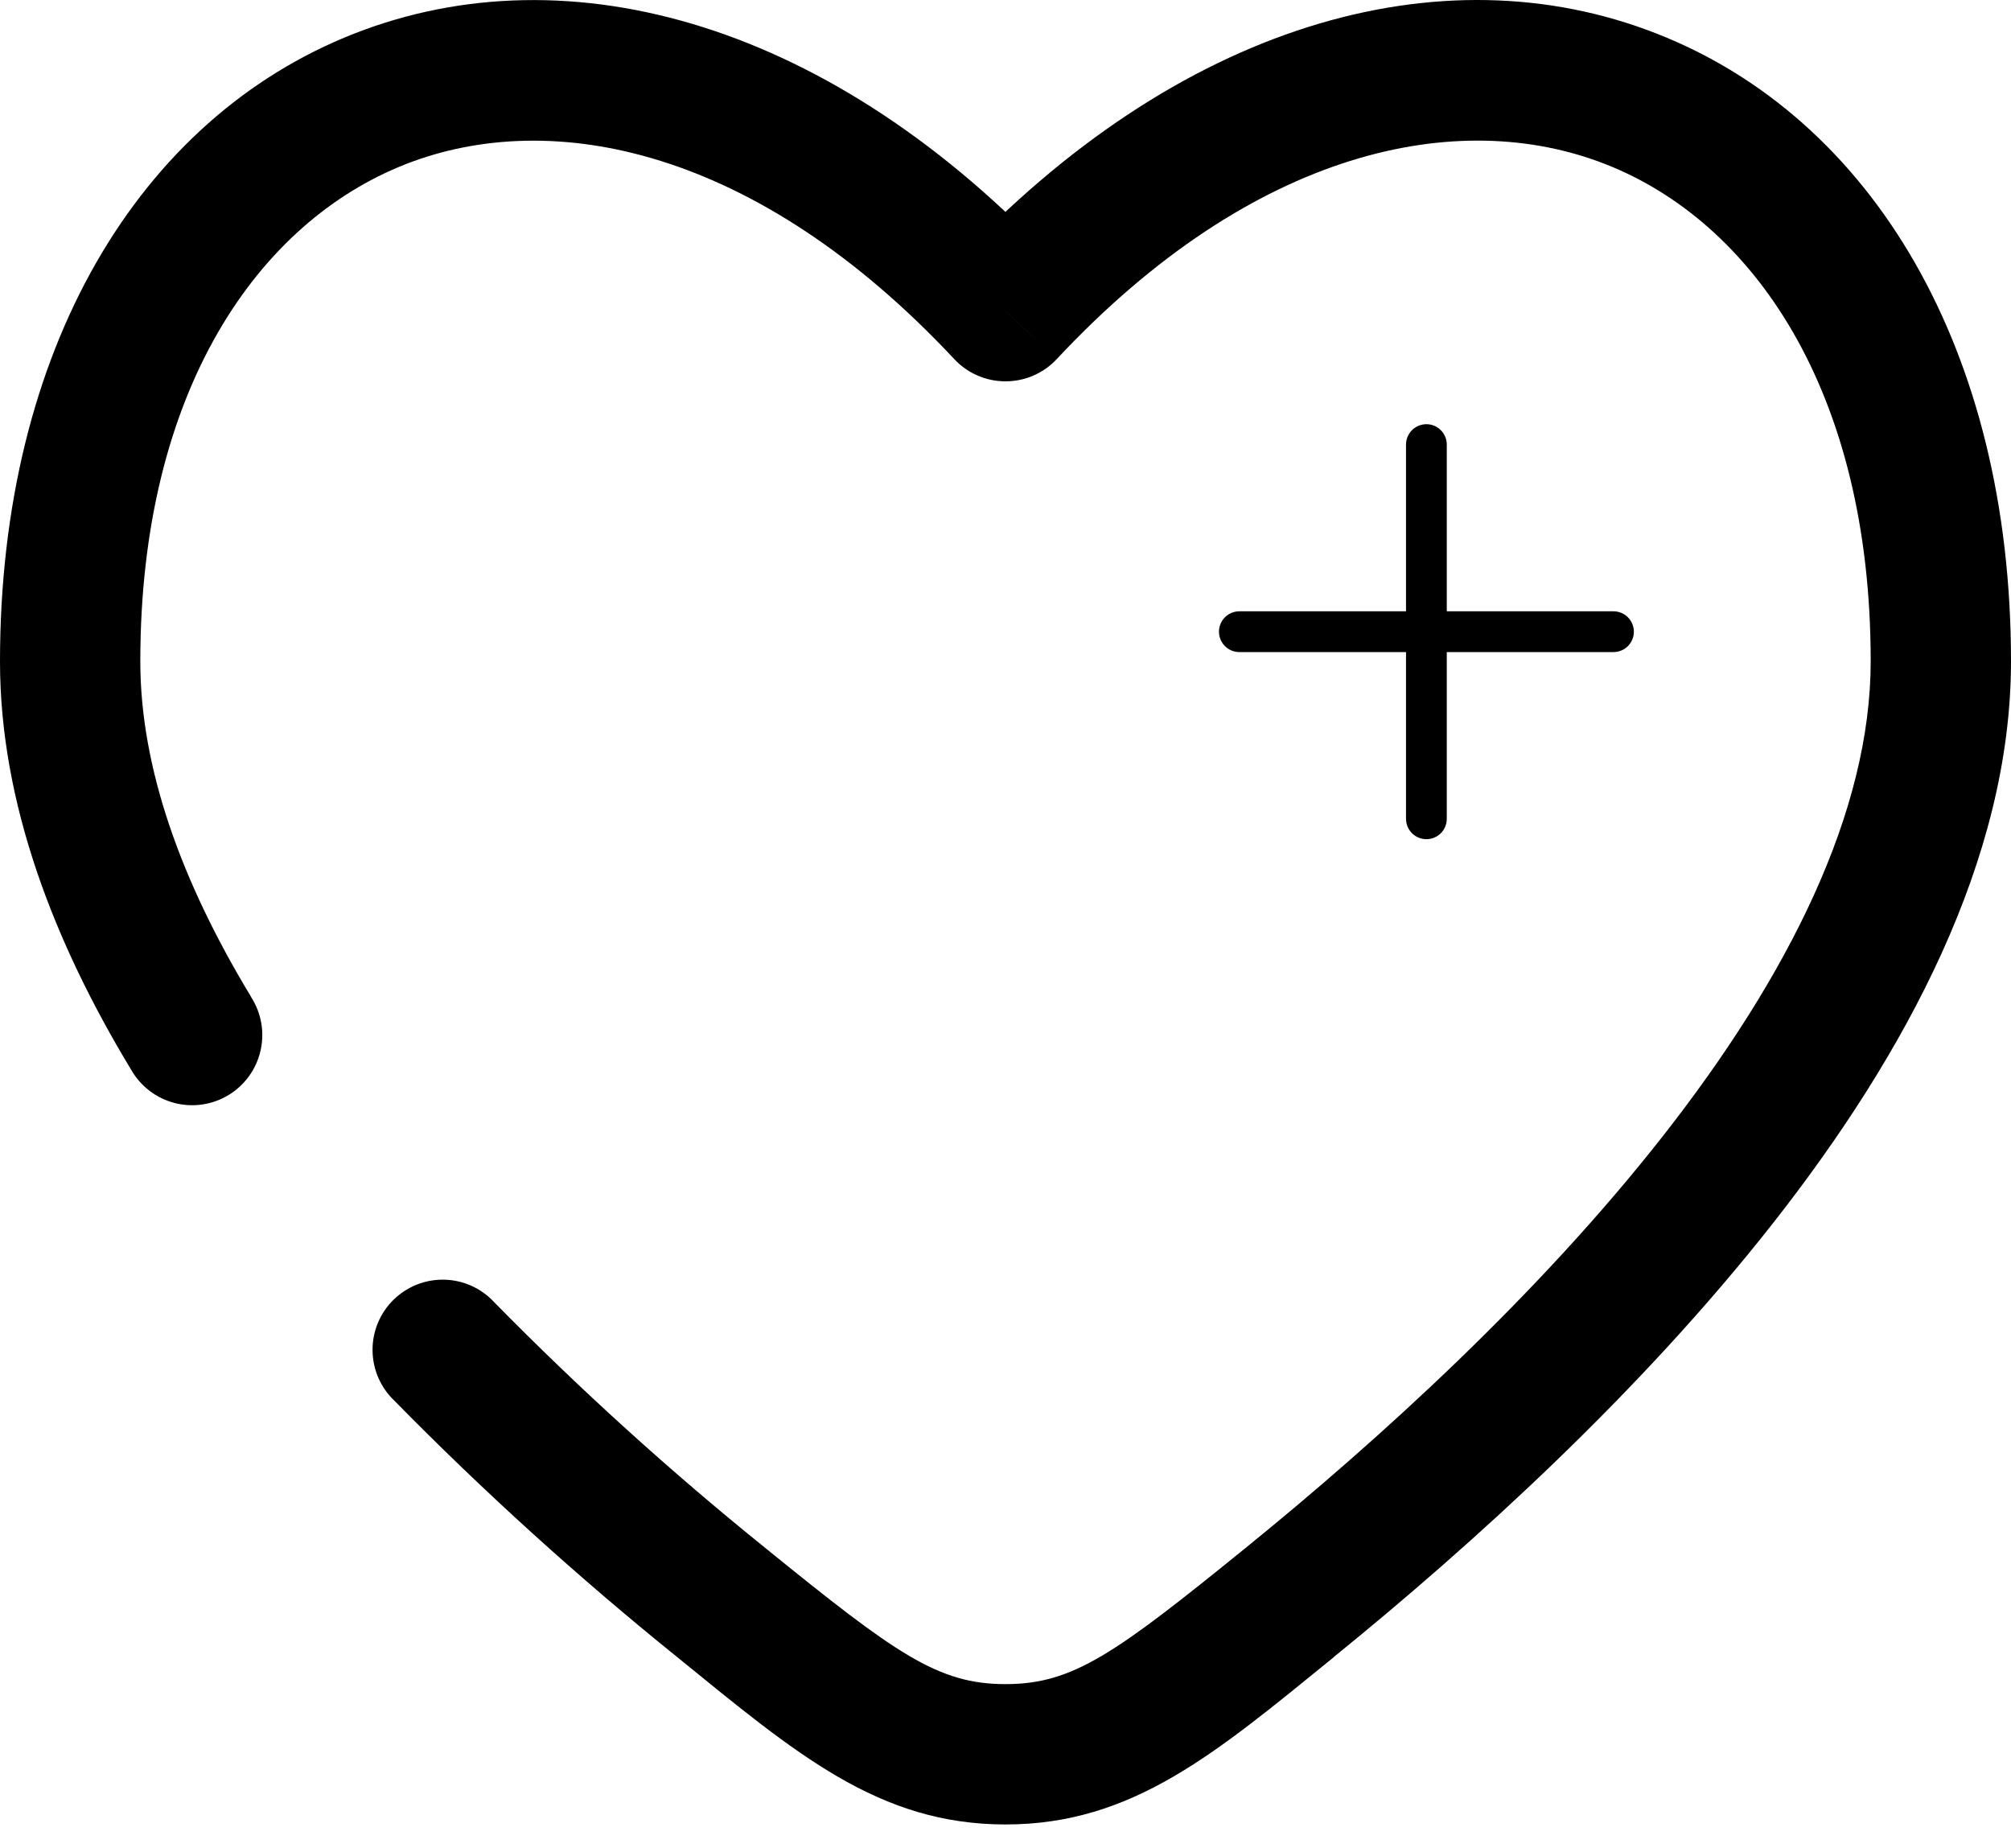 <svg width="74" height="68" viewBox="0 0 74 68" fill="none" xmlns="http://www.w3.org/2000/svg">
    <path d="M59.372 23.241H52.488M52.488 23.241H45.605M52.488 23.241V16.357M52.488 23.241V30.125" stroke="black" stroke-width="1.5" stroke-linecap="round"/>
    <path d="M37 11.449L35.114 13.211C35.355 13.47 35.647 13.676 35.972 13.817C36.296 13.958 36.646 14.03 37 14.03C37.354 14.03 37.704 13.958 38.028 13.817C38.353 13.676 38.645 13.47 38.886 13.211L37 11.449ZM4.825 39.356C4.996 39.656 5.225 39.919 5.498 40.129C5.772 40.339 6.085 40.492 6.419 40.58C6.752 40.667 7.1 40.686 7.442 40.636C7.783 40.587 8.111 40.469 8.406 40.291C8.702 40.112 8.958 39.876 9.161 39.597C9.363 39.317 9.508 39 9.585 38.664C9.663 38.328 9.673 37.98 9.614 37.64C9.555 37.3 9.428 36.975 9.241 36.685L4.825 39.356ZM18.197 47.923C17.964 47.667 17.682 47.461 17.367 47.316C17.052 47.172 16.712 47.092 16.366 47.082C16.02 47.072 15.676 47.131 15.353 47.257C15.031 47.382 14.737 47.572 14.489 47.813C14.241 48.054 14.044 48.343 13.91 48.662C13.776 48.981 13.707 49.324 13.709 49.67C13.71 50.017 13.78 50.359 13.916 50.677C14.052 50.995 14.251 51.283 14.501 51.523L18.197 47.923ZM5.163 24.336C5.163 14.337 9.527 8.159 14.924 6.042C20.31 3.932 27.845 5.44 35.114 13.211L38.886 9.687C30.667 0.897 20.992 -1.878 13.041 1.234C5.101 4.345 0 12.888 0 24.336H5.163ZM49.081 60.964C54.22 56.796 60.374 51.21 65.268 44.97C70.111 38.795 74 31.619 74 24.329H68.837C68.837 29.877 65.808 35.907 61.203 41.782C56.646 47.596 50.822 52.907 45.832 56.954L49.081 60.964ZM74 24.329C74 12.884 68.899 4.342 60.955 1.234C53.005 -1.881 43.333 0.89 35.114 9.684L38.886 13.211C46.155 5.44 53.69 3.929 59.076 6.039C64.473 8.152 68.837 14.334 68.837 24.329H74ZM24.919 60.967C29.29 64.519 32.326 67.125 37 67.125V61.962C34.511 61.962 32.963 60.847 28.168 56.958L24.919 60.967ZM45.832 56.954C41.037 60.843 39.489 61.962 37 61.962V67.125C41.674 67.125 44.713 64.519 49.084 60.967L45.832 56.954ZM9.245 36.685C6.667 32.431 5.163 28.249 5.163 24.336H0C0 29.54 1.983 34.661 4.825 39.356L9.241 36.685H9.245ZM28.168 56.958C24.673 54.14 21.344 51.124 18.197 47.923L14.501 51.523C17.787 54.869 21.268 58.023 24.919 60.967L28.168 56.958Z" fill="black"/>
    </svg>
    